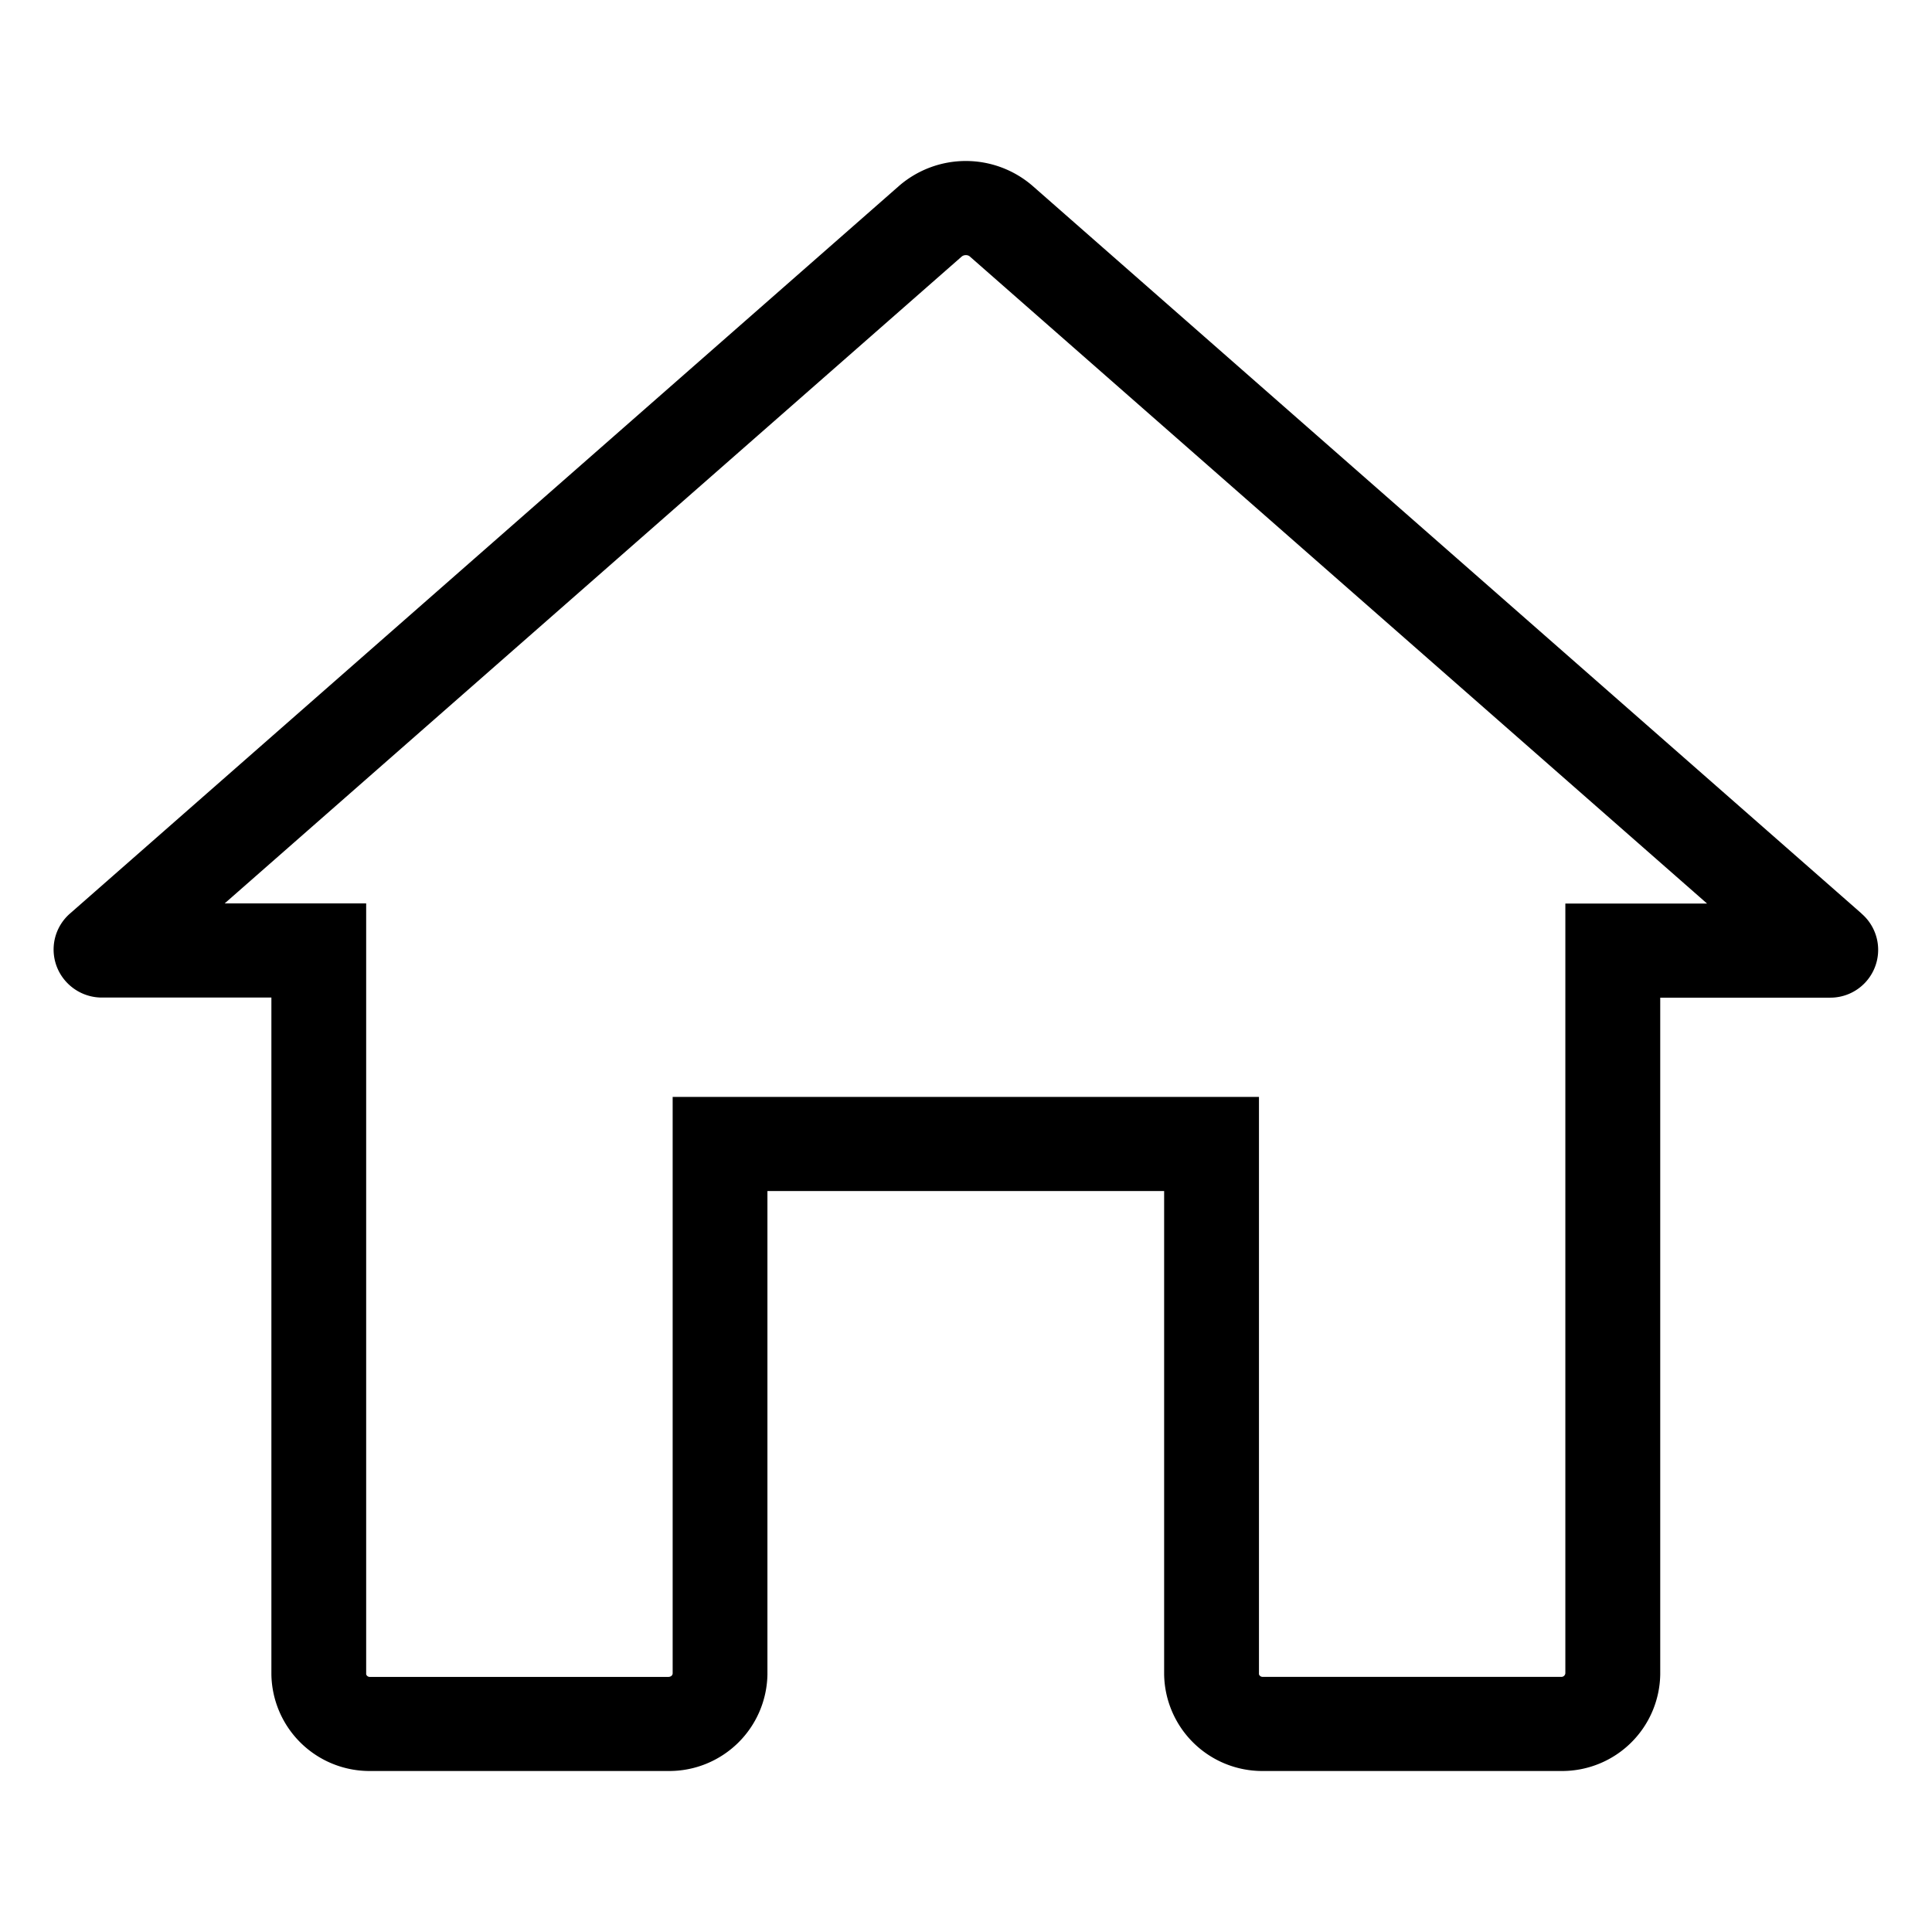 <svg xmlns="http://www.w3.org/2000/svg" width="36" height="36" viewBox="0 0 36 36">
  <g id="그룹_7159" data-name="그룹 7159" transform="translate(-56 -414)">
    <rect id="사각형_1744" data-name="사각형 1744" width="36" height="36" transform="translate(56 414)" fill="#fff"/>
    <path id="패스_1945" data-name="패스 1945" d="M33.687,14.022,18.235.459a1.9,1.9,0,0,0-2.477,0L.307,14.02a.889.889,0,0,0-.085,1.262.9.9,0,0,0,.678.306H4.057V28.2A1.829,1.829,0,0,0,5.893,30h5.572A1.83,1.83,0,0,0,13.3,28.2V19.193h7.392V28.2A1.829,1.829,0,0,0,22.529,30H28.1a1.829,1.829,0,0,0,1.836-1.8V15.59H33.1a.891.891,0,0,0,.585-1.568M28.168,28.178a.074.074,0,0,1-.082.068H22.529a.071.071,0,0,1-.07-.048V17.439H11.534v10.74c0,.037-.031.068-.084.068H5.893a.071.071,0,0,1-.07-.048V13.834H3.186L16.916,1.784a.117.117,0,0,1,.08-.03.116.116,0,0,1,.068.019L30.808,13.836h-2.64V28.178Z" transform="translate(57 417)" fill="black" />
  </g>
</svg>
